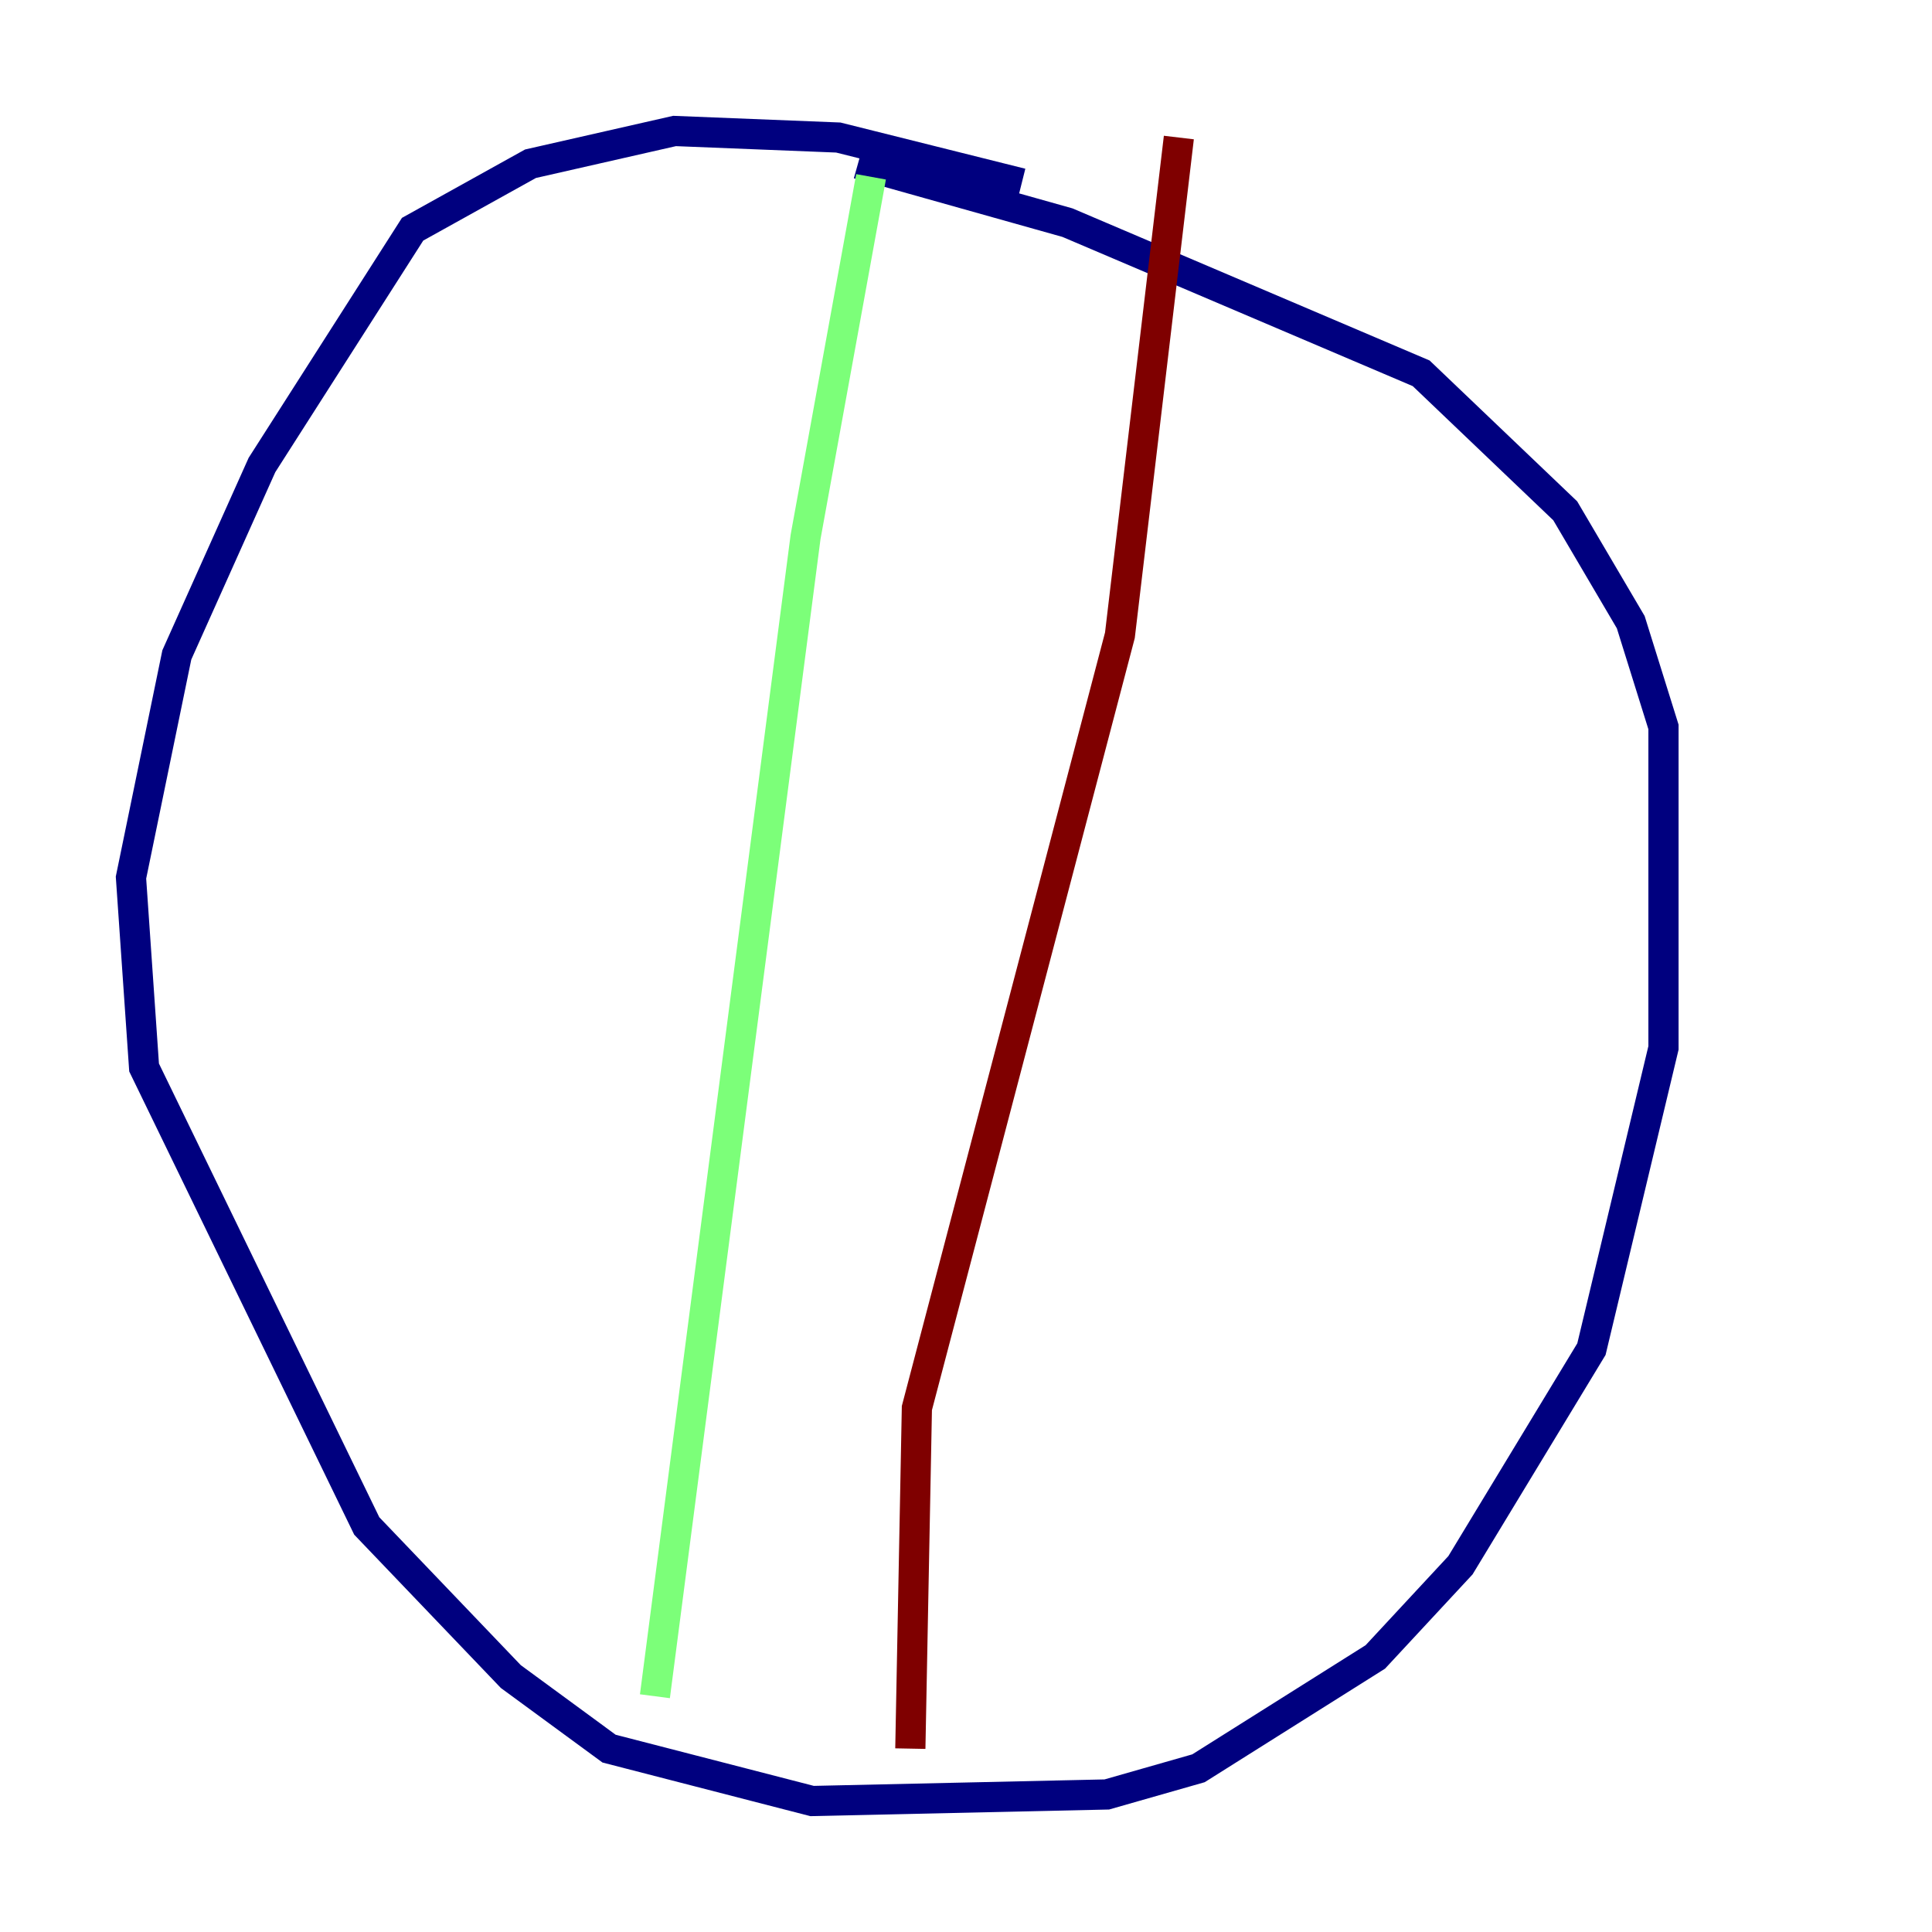 <?xml version="1.0" encoding="utf-8" ?>
<svg baseProfile="tiny" height="128" version="1.2" viewBox="0,0,128,128" width="128" xmlns="http://www.w3.org/2000/svg" xmlns:ev="http://www.w3.org/2001/xml-events" xmlns:xlink="http://www.w3.org/1999/xlink"><defs /><polyline fill="none" points="67.688,12.149 55.539,9.112 44.691,8.678 35.146,10.848 27.336,15.186 17.356,30.807 11.715,43.39 8.678,58.142 9.546,70.725 24.298,101.098 33.844,111.078 40.352,115.851 53.803,119.322 73.329,118.888 79.403,117.153 91.119,109.776 96.759,103.702 105.437,89.383 110.21,69.424 110.21,48.163 108.041,41.22 103.702,33.844 94.156,24.732 70.725,14.752 56.841,10.848" stroke="#00007f" stroke-width="2" /><polyline fill="none" points="57.709,11.715 53.37,35.58 43.39,112.38" stroke="#7cff79" stroke-width="2" /><polyline fill="none" points="60.312,115.851 60.746,93.288 74.197,42.088 78.102,9.112" stroke="#7f0000" stroke-width="2" /></svg>